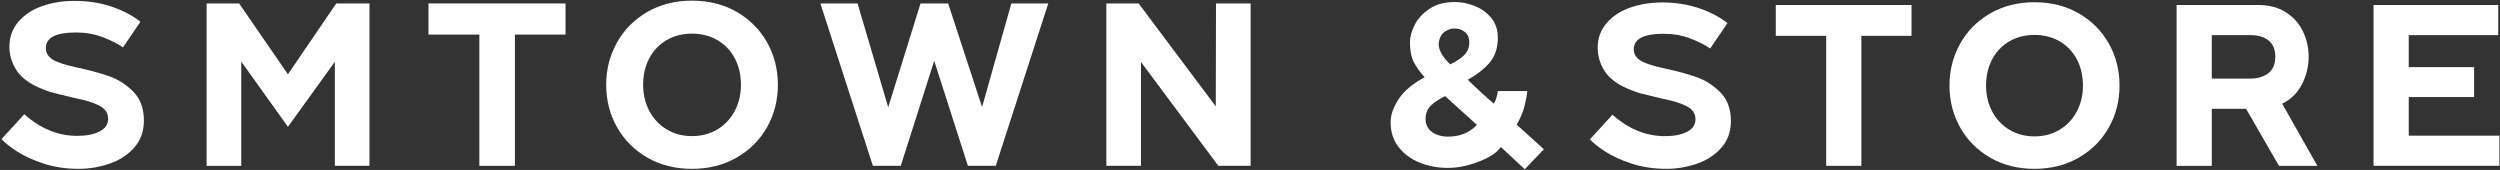 <?xml version="1.0" encoding="utf-8"?>
<!-- Generator: Adobe Illustrator 16.0.0, SVG Export Plug-In . SVG Version: 6.00 Build 0)  -->
<!DOCTYPE svg PUBLIC "-//W3C//DTD SVG 1.1//EN" "http://www.w3.org/Graphics/SVG/1.1/DTD/svg11.dtd">
<svg version="1.1" id="Layer_1" xmlns="http://www.w3.org/2000/svg" xmlns:xlink="http://www.w3.org/1999/xlink" x="0px" y="0px"
	 width="519.621px" height="35.32px" viewBox="0 0 519.621 35.32" enable-background="new 0 0 519.621 35.32" xml:space="preserve">
<rect x="0" y="0" width="519.621" height="35.32" fill="#333333" stroke="none"/>
<g>
	<g>
		<path fill="#ffffff" d="M9.1,34.011c-2.222-0.728-4.072-1.571-5.555-2.538c-1.479-0.966-2.558-1.815-3.233-2.558l4.73-5.167
			c3.379,2.993,7.049,4.491,11.008,4.491c1.934,0,3.486-0.308,4.661-0.917c1.174-0.611,1.763-1.481,1.763-2.607
			c0-1.097-0.477-1.931-1.425-2.512c-0.949-0.578-2.214-1.062-3.791-1.449l-1.979-0.435c-1.771-0.418-3.122-0.749-4.056-0.989
			c-0.935-0.24-1.949-0.604-3.042-1.088c-2.253-0.964-3.857-2.203-4.806-3.716c-0.949-1.516-1.424-3.122-1.424-4.828
			c0-1.996,0.621-3.721,1.858-5.167C5.049,3.084,6.7,1.997,8.76,1.271c2.059-0.725,4.297-1.085,6.711-1.085
			c2.832,0,5.438,0.409,7.821,1.231c2.382,0.819,4.347,1.856,5.89,3.113l-3.621,5.312c-1.127-0.773-2.534-1.48-4.223-2.124
			c-1.692-0.646-3.552-0.967-5.579-0.967c-4.152,0-6.228,1.08-6.228,3.235c0,0.998,0.458,1.785,1.375,2.363
			c0.917,0.582,2.487,1.111,4.708,1.596c2.864,0.612,5.232,1.246,7.098,1.906c1.868,0.661,3.534,1.731,5,3.212
			c1.464,1.479,2.196,3.478,2.196,5.987c0,2.254-0.676,4.136-2.028,5.647c-1.354,1.513-3.066,2.625-5.144,3.333
			c-2.077,0.707-4.208,1.061-6.396,1.061C13.734,35.094,11.32,34.734,9.1,34.011z"/>
		<path fill="#ffffff" d="M76.794,0.716v33.752h-7.195V12.836l-9.753,13.52l-9.705-13.567v21.681h-7.195V0.716h6.761l10.139,14.728
			L69.89,0.716H76.794z"/>
		<path fill="#ffffff" d="M99.634,7.188H89.061V0.716h28.486v6.472h-10.525v27.28h-7.387V7.188L99.634,7.188z"/>
		<path fill="#ffffff" d="M134.543,32.754c-2.704-1.562-4.804-3.669-6.301-6.326c-1.496-2.656-2.245-5.59-2.245-8.812
			c0-3.187,0.749-6.114,2.245-8.788c1.497-2.671,3.598-4.786,6.301-6.35c2.706-1.56,5.796-2.342,9.271-2.342
			c3.508,0,6.615,0.782,9.319,2.342c2.703,1.562,4.806,3.67,6.301,6.326c1.497,2.657,2.246,5.594,2.246,8.812
			c0,3.223-0.749,6.155-2.246,8.812c-1.495,2.657-3.605,4.765-6.324,6.326c-2.722,1.561-5.818,2.34-9.295,2.34
			C140.339,35.094,137.249,34.315,134.543,32.754z M149.078,26.91c1.544-0.917,2.751-2.188,3.621-3.814
			c0.868-1.625,1.305-3.451,1.305-5.479c0-2.06-0.429-3.895-1.282-5.505c-0.853-1.607-2.051-2.864-3.597-3.767
			c-1.544-0.899-3.313-1.354-5.311-1.354c-1.965,0-3.717,0.453-5.263,1.354c-1.544,0.901-2.745,2.158-3.598,3.767
			c-0.853,1.61-1.279,3.445-1.279,5.505c0,2.028,0.434,3.854,1.305,5.479c0.869,1.627,2.075,2.897,3.621,3.814
			c1.545,0.919,3.284,1.377,5.215,1.377C145.778,28.287,147.532,27.829,149.078,26.91z"/>
		<path fill="#ffffff" d="M170.515,0.716h7.726l6.373,21.585l6.714-21.585h5.744l7.05,21.536l6.084-21.536h7.676L206.97,34.468
			h-5.794l-7.002-21.823l-6.952,21.823h-5.796L170.515,0.716z"/>
		<path fill="#ffffff" d="M229.954,0.716h6.711l16.032,21.392l0.047-21.392h7.196v33.752h-6.713l-16.079-21.583v21.583h-7.195
			L229.954,0.716L229.954,0.716z"/>
	</g>
	<path fill="#ffffff" d="M295.016,33.777c-1.816-0.752-3.268-1.834-4.352-3.253c-1.083-1.419-1.625-3.118-1.625-5.093
		c0-1.562,0.564-3.188,1.697-4.88c1.131-1.689,2.924-3.189,5.379-4.494c-0.955-1.052-1.707-2.097-2.246-3.131
		c-0.543-1.037-0.812-2.415-0.812-4.137c0-1.117,0.326-2.32,0.98-3.611c0.652-1.294,1.68-2.407,3.082-3.349
		c1.404-0.939,3.174-1.41,5.31-1.41c1.274,0,2.604,0.264,3.993,0.789c1.387,0.524,2.551,1.347,3.49,2.464
		c0.939,1.112,1.412,2.501,1.412,4.16c0,2.168-0.592,3.921-1.771,5.261c-1.179,1.337-2.677,2.501-4.494,3.489
		c2.01,1.945,3.826,3.603,5.451,4.974c0.385-0.671,0.654-1.544,0.814-2.628h6.119c-0.062,0.796-0.256,1.832-0.572,3.106
		c-0.32,1.275-0.86,2.566-1.627,3.873l5.644,5.116l-3.969,4.161l-4.974-4.639c-0.767,1.146-2.279,2.16-4.543,3.037
		c-2.265,0.875-4.4,1.313-6.41,1.313C298.827,34.899,296.833,34.523,295.016,33.777z M306.972,25.956l-6.601-5.979
		c-1.211,0.573-2.191,1.221-2.939,1.938c-0.75,0.717-1.125,1.649-1.125,2.798c0,1.181,0.449,2.089,1.342,2.728
		c0.892,0.639,2.008,0.954,3.346,0.954C303.45,28.394,305.442,27.582,306.972,25.956z M304.438,11.347
		c0.637-0.688,0.955-1.538,0.955-2.558c0-0.895-0.294-1.597-0.885-2.105c-0.59-0.511-1.33-0.766-2.223-0.766
		c-0.668,0-1.33,0.223-1.984,0.672c-0.654,0.444-1.059,1.129-1.221,2.055c-0.029,0.127-0.049,0.303-0.049,0.527
		c0,1.271,0.799,2.676,2.395,4.207C302.795,12.711,303.799,12.031,304.438,11.347z"/>
	<path fill="#ffffff" d="M339.157,34.015c-2.199-0.72-4.035-1.556-5.5-2.511c-1.467-0.957-2.535-1.804-3.203-2.535l4.687-5.119
		c3.349,2.968,6.979,4.45,10.902,4.45c1.914,0,3.45-0.302,4.614-0.909c1.164-0.605,1.746-1.466,1.746-2.584
		c0-1.084-0.473-1.912-1.41-2.485c-0.94-0.572-2.192-1.053-3.754-1.437l-1.961-0.431c-1.754-0.412-3.095-0.74-4.018-0.979
		c-0.926-0.239-1.932-0.598-3.014-1.077c-2.23-0.955-3.816-2.182-4.758-3.681c-0.94-1.498-1.412-3.092-1.412-4.785
		c0-1.975,0.615-3.683,1.842-5.113c1.227-1.438,2.863-2.512,4.902-3.23c2.041-0.716,4.258-1.074,6.646-1.074
		c2.807,0,5.389,0.406,7.749,1.219c2.356,0.813,4.304,1.841,5.832,3.087l-3.586,5.259c-1.117-0.765-2.513-1.466-4.185-2.104
		c-1.676-0.637-3.517-0.955-5.524-0.955c-4.111,0-6.168,1.067-6.168,3.202c0,0.99,0.454,1.77,1.362,2.346
		c0.908,0.571,2.463,1.1,4.662,1.575c2.836,0.607,5.183,1.235,7.028,1.891c1.851,0.653,3.499,1.715,4.952,3.183
		c1.45,1.465,2.176,3.439,2.176,5.929c0,2.231-0.672,4.097-2.01,5.595s-3.037,2.599-5.094,3.301c-2.055,0.7-4.168,1.052-6.336,1.052
		C343.747,35.09,341.356,34.733,339.157,34.015z"/>
	<path fill="#ffffff" d="M379.567,7.449h-10.473V1.041h28.214v6.407h-10.425v27.02h-7.316V7.449L379.567,7.449z"/>
	<path fill="#ffffff" d="M413.663,32.77c-2.676-1.547-4.758-3.634-6.24-6.266c-1.482-2.628-2.225-5.538-2.225-8.727
		c0-3.155,0.742-6.057,2.225-8.704c1.482-2.646,3.564-4.74,6.24-6.289c2.68-1.545,5.738-2.318,9.184-2.318
		c3.475,0,6.553,0.773,9.23,2.318c2.676,1.549,4.756,3.638,6.238,6.267c1.483,2.631,2.225,5.54,2.225,8.728
		c0,3.188-0.74,6.099-2.225,8.727c-1.482,2.632-3.57,4.719-6.265,6.266c-2.692,1.55-5.765,2.32-9.205,2.32
		C419.401,35.09,416.341,34.32,413.663,32.77z M428.056,26.983c1.531-0.907,2.728-2.166,3.589-3.774
		c0.858-1.611,1.291-3.421,1.291-5.43c0-2.04-0.423-3.855-1.269-5.45c-0.845-1.598-2.031-2.839-3.562-3.73
		c-1.531-0.894-3.285-1.339-5.261-1.339c-1.944,0-3.685,0.445-5.213,1.339c-1.531,0.893-2.72,2.134-3.563,3.73
		c-0.845,1.595-1.267,3.41-1.267,5.45c0,2.009,0.431,3.817,1.291,5.43c0.86,1.608,2.056,2.867,3.586,3.774
		c1.531,0.91,3.254,1.363,5.166,1.363C424.79,28.346,426.526,27.893,428.056,26.983z"/>
	<path fill="#ffffff" d="M452.399,1.041h16.977c2.295,0,4.232,0.518,5.811,1.555c1.576,1.035,2.75,2.375,3.514,4.016
		c0.769,1.644,1.148,3.356,1.148,5.143c0,2.041-0.461,3.962-1.387,5.763s-2.295,3.148-4.115,4.04l7.318,12.912h-7.984l-6.838-11.858
		h-7.127v11.858h-7.316V1.041L452.399,1.041z M467.655,16.343c1.559,0,2.828-0.374,3.801-1.122c0.973-0.749,1.459-1.89,1.459-3.422
		c0-1.528-0.471-2.662-1.41-3.396c-0.941-0.731-2.148-1.098-3.611-1.098h-8.178v9.036L467.655,16.343L467.655,16.343z"/>
	<path fill="#ffffff" d="M493.337,1.041h25.918v6.266h-18.601v6.646h13.579v6.216h-13.579V28.2h18.841v6.268h-26.157L493.337,1.041
		L493.337,1.041z"/>
</g>
</svg>
